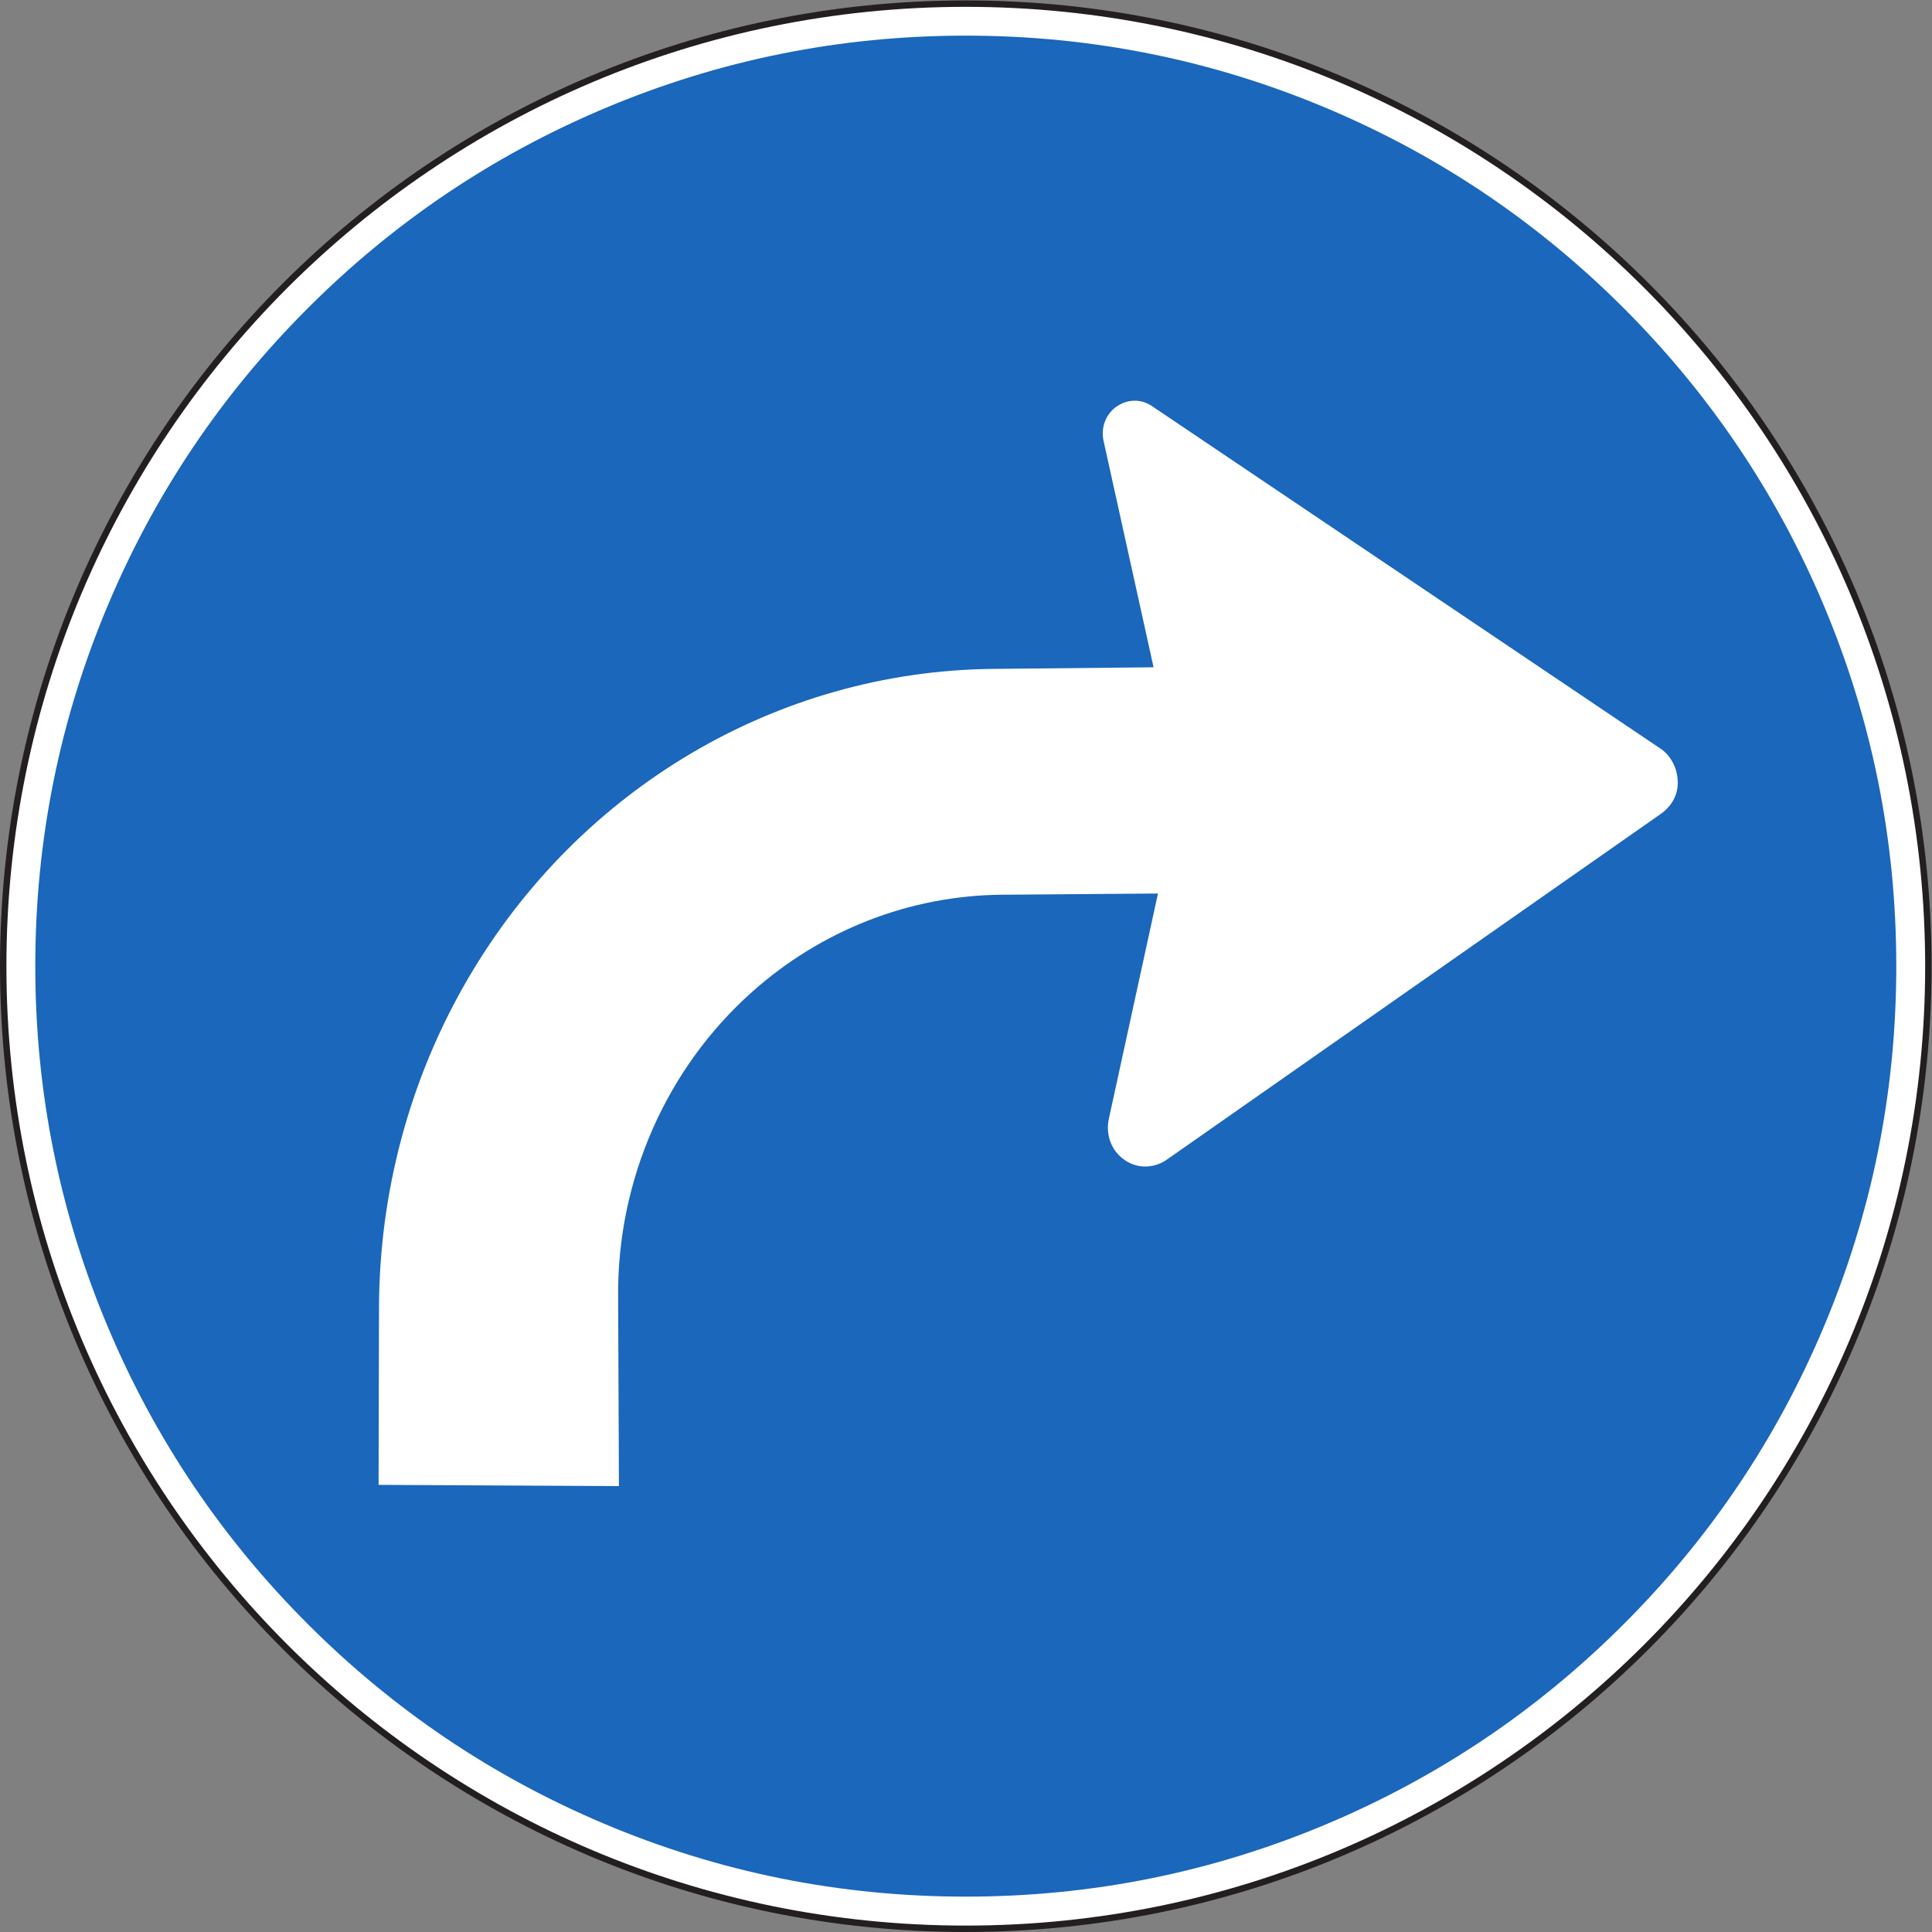 <?xml version="1.0" encoding="UTF-8" standalone="no"?>
<svg
   xmlns:dc="http://purl.org/dc/elements/1.1/"
   xmlns:cc="http://creativecommons.org/ns#"
   xmlns:rdf="http://www.w3.org/1999/02/22-rdf-syntax-ns#"
   xmlns:svg="http://www.w3.org/2000/svg"
   xmlns="http://www.w3.org/2000/svg"
   viewBox="0 0 113.76 113.76"
   height="113.76"
   width="113.76"
   xml:space="preserve"
   id="svg2"
   version="1.1"><rect x="0" y="0" width="113.76" height="113.76" fill="#808080" stroke="none"/><defs
     id="defs6" /><g
     transform="matrix(1.333,0,0,-1.333,0,113.76)"
     id="g10"><g
       transform="scale(0.1)"
       id="g12"><path
         id="path14"
         style="fill:#ffffff;fill-opacity:1;fill-rule:nonzero;stroke:none"
         d="m 851.809,426.609 c 0,234.832 -190.364,425.2 -425.192,425.2 C 191.781,851.809 1.418,661.441 1.418,426.609 1.418,191.777 191.781,1.418 426.617,1.418 c 234.828,0 425.192,190.359 425.192,425.191 v 0" /><path
         id="path16"
         style="fill:none;stroke:#231f20;stroke-width:2.835;stroke-linecap:butt;stroke-linejoin:round;stroke-miterlimit:4;stroke-dasharray:none;stroke-opacity:1"
         d="m 851.809,426.609 c 0,234.832 -190.364,425.2 -425.192,425.2 C 191.781,851.809 1.418,661.441 1.418,426.609 1.418,191.777 191.781,1.418 426.617,1.418 c 234.828,0 425.192,190.359 425.192,425.191 v 0" /><path
         id="path18"
         style="fill:#1a67bb;fill-opacity:1;fill-rule:nonzero;stroke:none"
         d="m 837.637,426.645 c 0,55.757 -10.762,109.082 -32.293,159.988 -20.801,49.172 -50.168,92.722 -88.086,130.652 -37.93,37.93 -81.485,67.293 -130.656,88.09 -50.907,21.527 -104.227,32.297 -159.985,32.297 -55.758,0 -109.086,-10.77 -159.984,-32.297 -49.176,-20.797 -92.727,-50.16 -130.656,-88.09 C 98.047,679.355 68.684,635.805 47.887,586.633 26.359,535.727 15.59,482.402 15.59,426.645 15.59,370.895 26.359,317.57 47.887,266.66 68.684,217.492 98.047,173.938 135.977,136.008 173.906,98.078 217.457,68.723 266.633,47.922 317.531,26.387 370.859,15.625 426.617,15.625 c 55.758,0 109.078,10.762 159.985,32.297 49.171,20.801 92.726,50.156 130.656,88.086 37.93,37.93 67.285,81.484 88.086,130.652 21.531,50.91 32.293,104.235 32.293,159.985 v 0" /><path
         id="path20"
         style="fill:#ffffff;fill-opacity:1;fill-rule:nonzero;stroke:none"
         d="m 167.23,197.512 106.168,-0.547 -0.359,83.953 v 0 c -0.363,51.445 21.387,100.66 59.109,134.281 30.641,27.36 69.665,42.621 110.274,42.985 v 0 l 69.082,0.539 -21.707,-99.543 v 0 c -1.445,-6.621 0.859,-13.426 6.043,-17.461 5.695,-4.602 13.535,-4.785 19.59,-0.535 v 0 l 218.34,152.82 v 0 c 4.64,3.312 7.668,8.457 7.304,14.508 -0.176,5.328 -2.84,11.015 -7.488,14.148 v 0 L 508.84,674.039 v 0 c -4.289,2.914 -9.61,3.133 -14.074,0.723 -5.696,-2.922 -8.719,-9.543 -7.313,-15.989 v 0 l 22.11,-100.117 -71.426,-0.715 v 0 C 343.203,556.82 255.758,505.02 206.797,421.246 181.129,377.363 167.594,327.219 167.414,275.945 v 0 l -0.184,-78.433 v 0" /></g></g></svg>